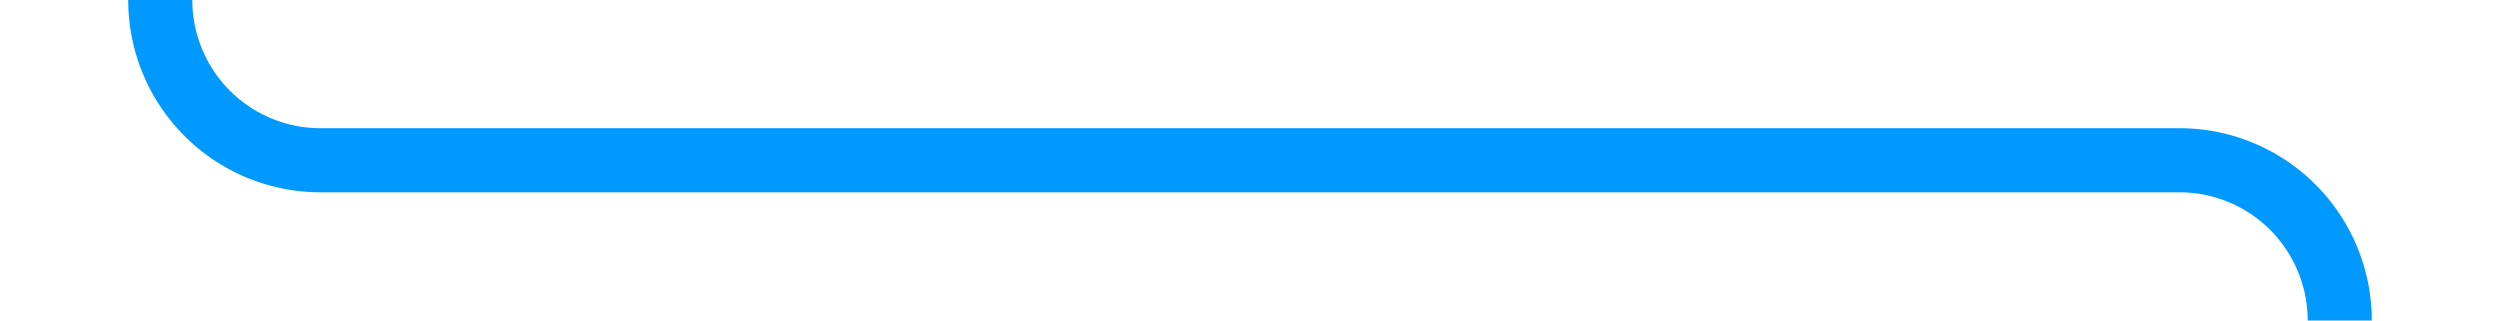 ﻿<?xml version="1.0" encoding="utf-8"?>
<svg version="1.1" xmlns:xlink="http://www.w3.org/1999/xlink" width="78px" height="10px" preserveAspectRatio="xMinYMid meet" viewBox="261 772  78 8" xmlns="http://www.w3.org/2000/svg">
  <path d="M 266 752  L 266 771  A 5 5 0 0 0 271 776 L 329 776  A 5 5 0 0 1 334 781 L 334 795  " stroke-width="2" stroke="#0099ff" fill="none" />
  <path d="M 326.4 794  L 334 801  L 341.6 794  L 326.4 794  Z " fill-rule="nonzero" fill="#0099ff" stroke="none" />
</svg>